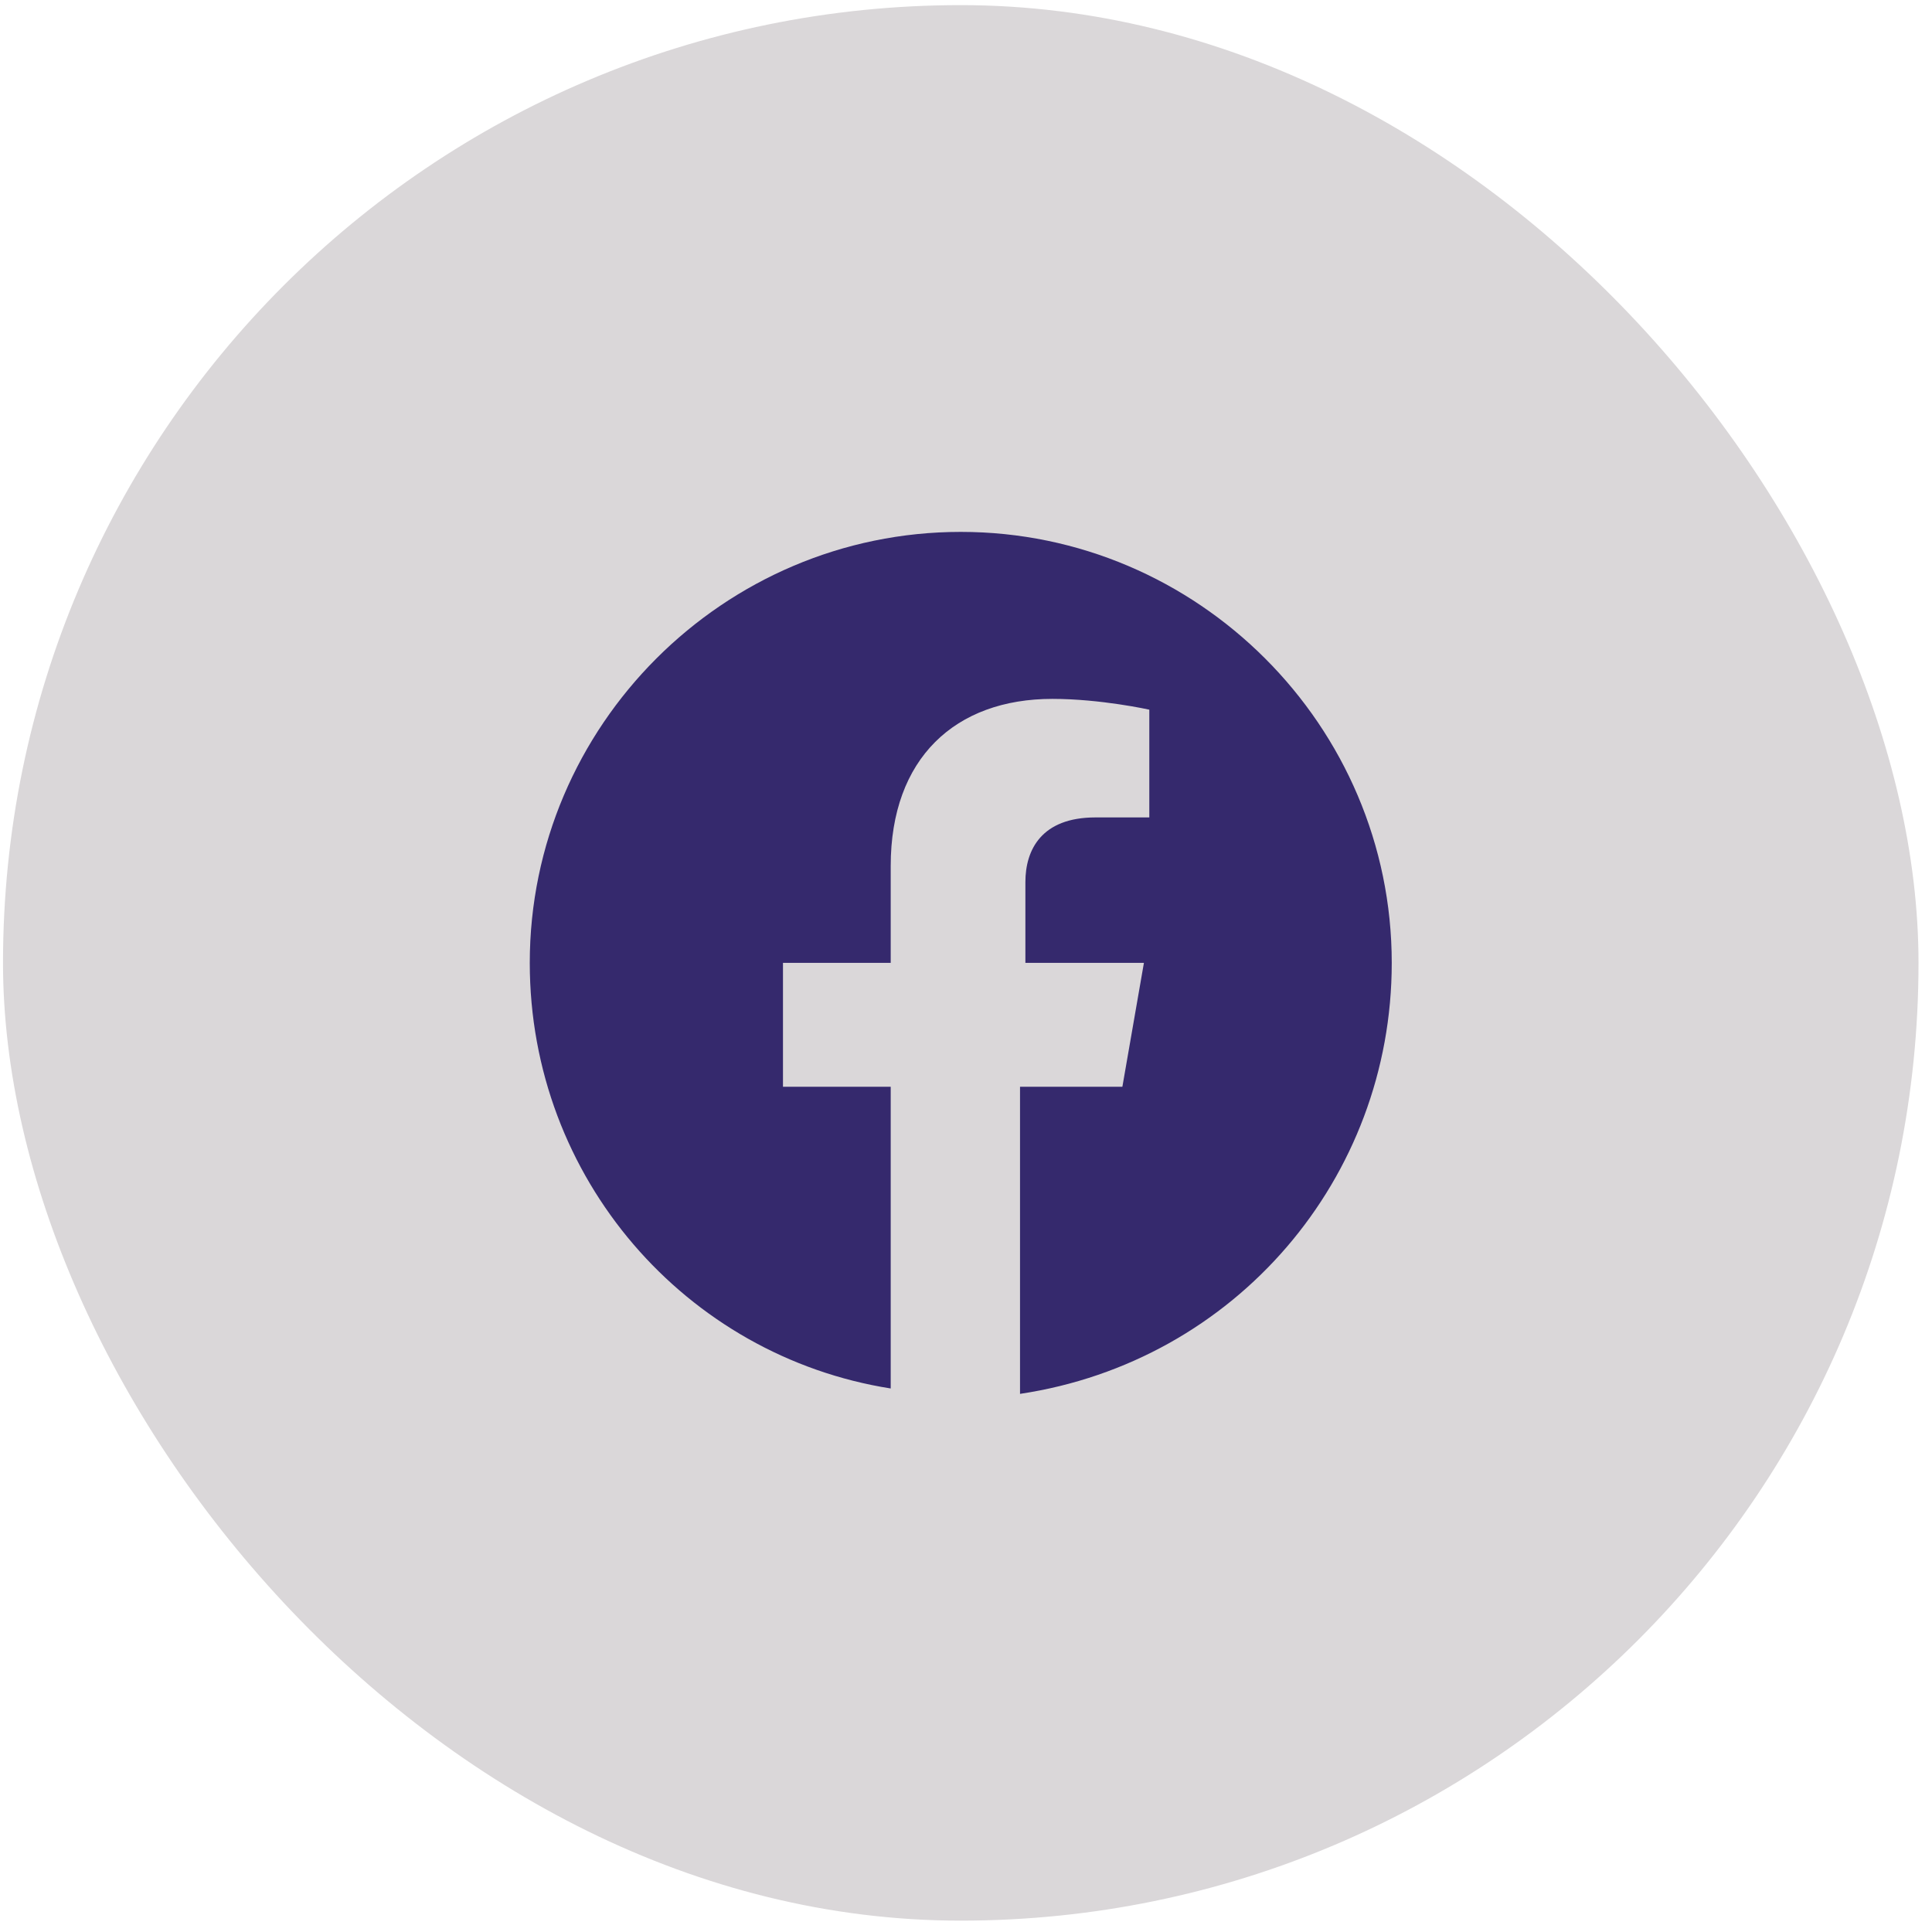 <svg width="101" height="101" viewBox="0 0 101 101" fill="none" xmlns="http://www.w3.org/2000/svg">
<rect x="0.157" y="0.268" width="100.138" height="100.138" rx="50.069" fill="#DAD7D9"/>
<path d="M72.757 50.337C72.757 37.945 62.618 27.806 50.226 27.806C37.834 27.806 27.695 37.945 27.695 50.337C27.695 61.602 35.862 70.896 46.564 72.586V56.814H40.932V50.337H46.564V45.267C46.564 39.635 49.944 36.536 55.014 36.536C57.548 36.536 60.083 37.1 60.083 37.1V42.733H57.267C54.45 42.733 53.605 44.422 53.605 46.112V50.337H59.801L58.675 56.814H53.324V72.868C64.589 71.178 72.757 61.602 72.757 50.337Z" fill="#35296D"/>
</svg>

